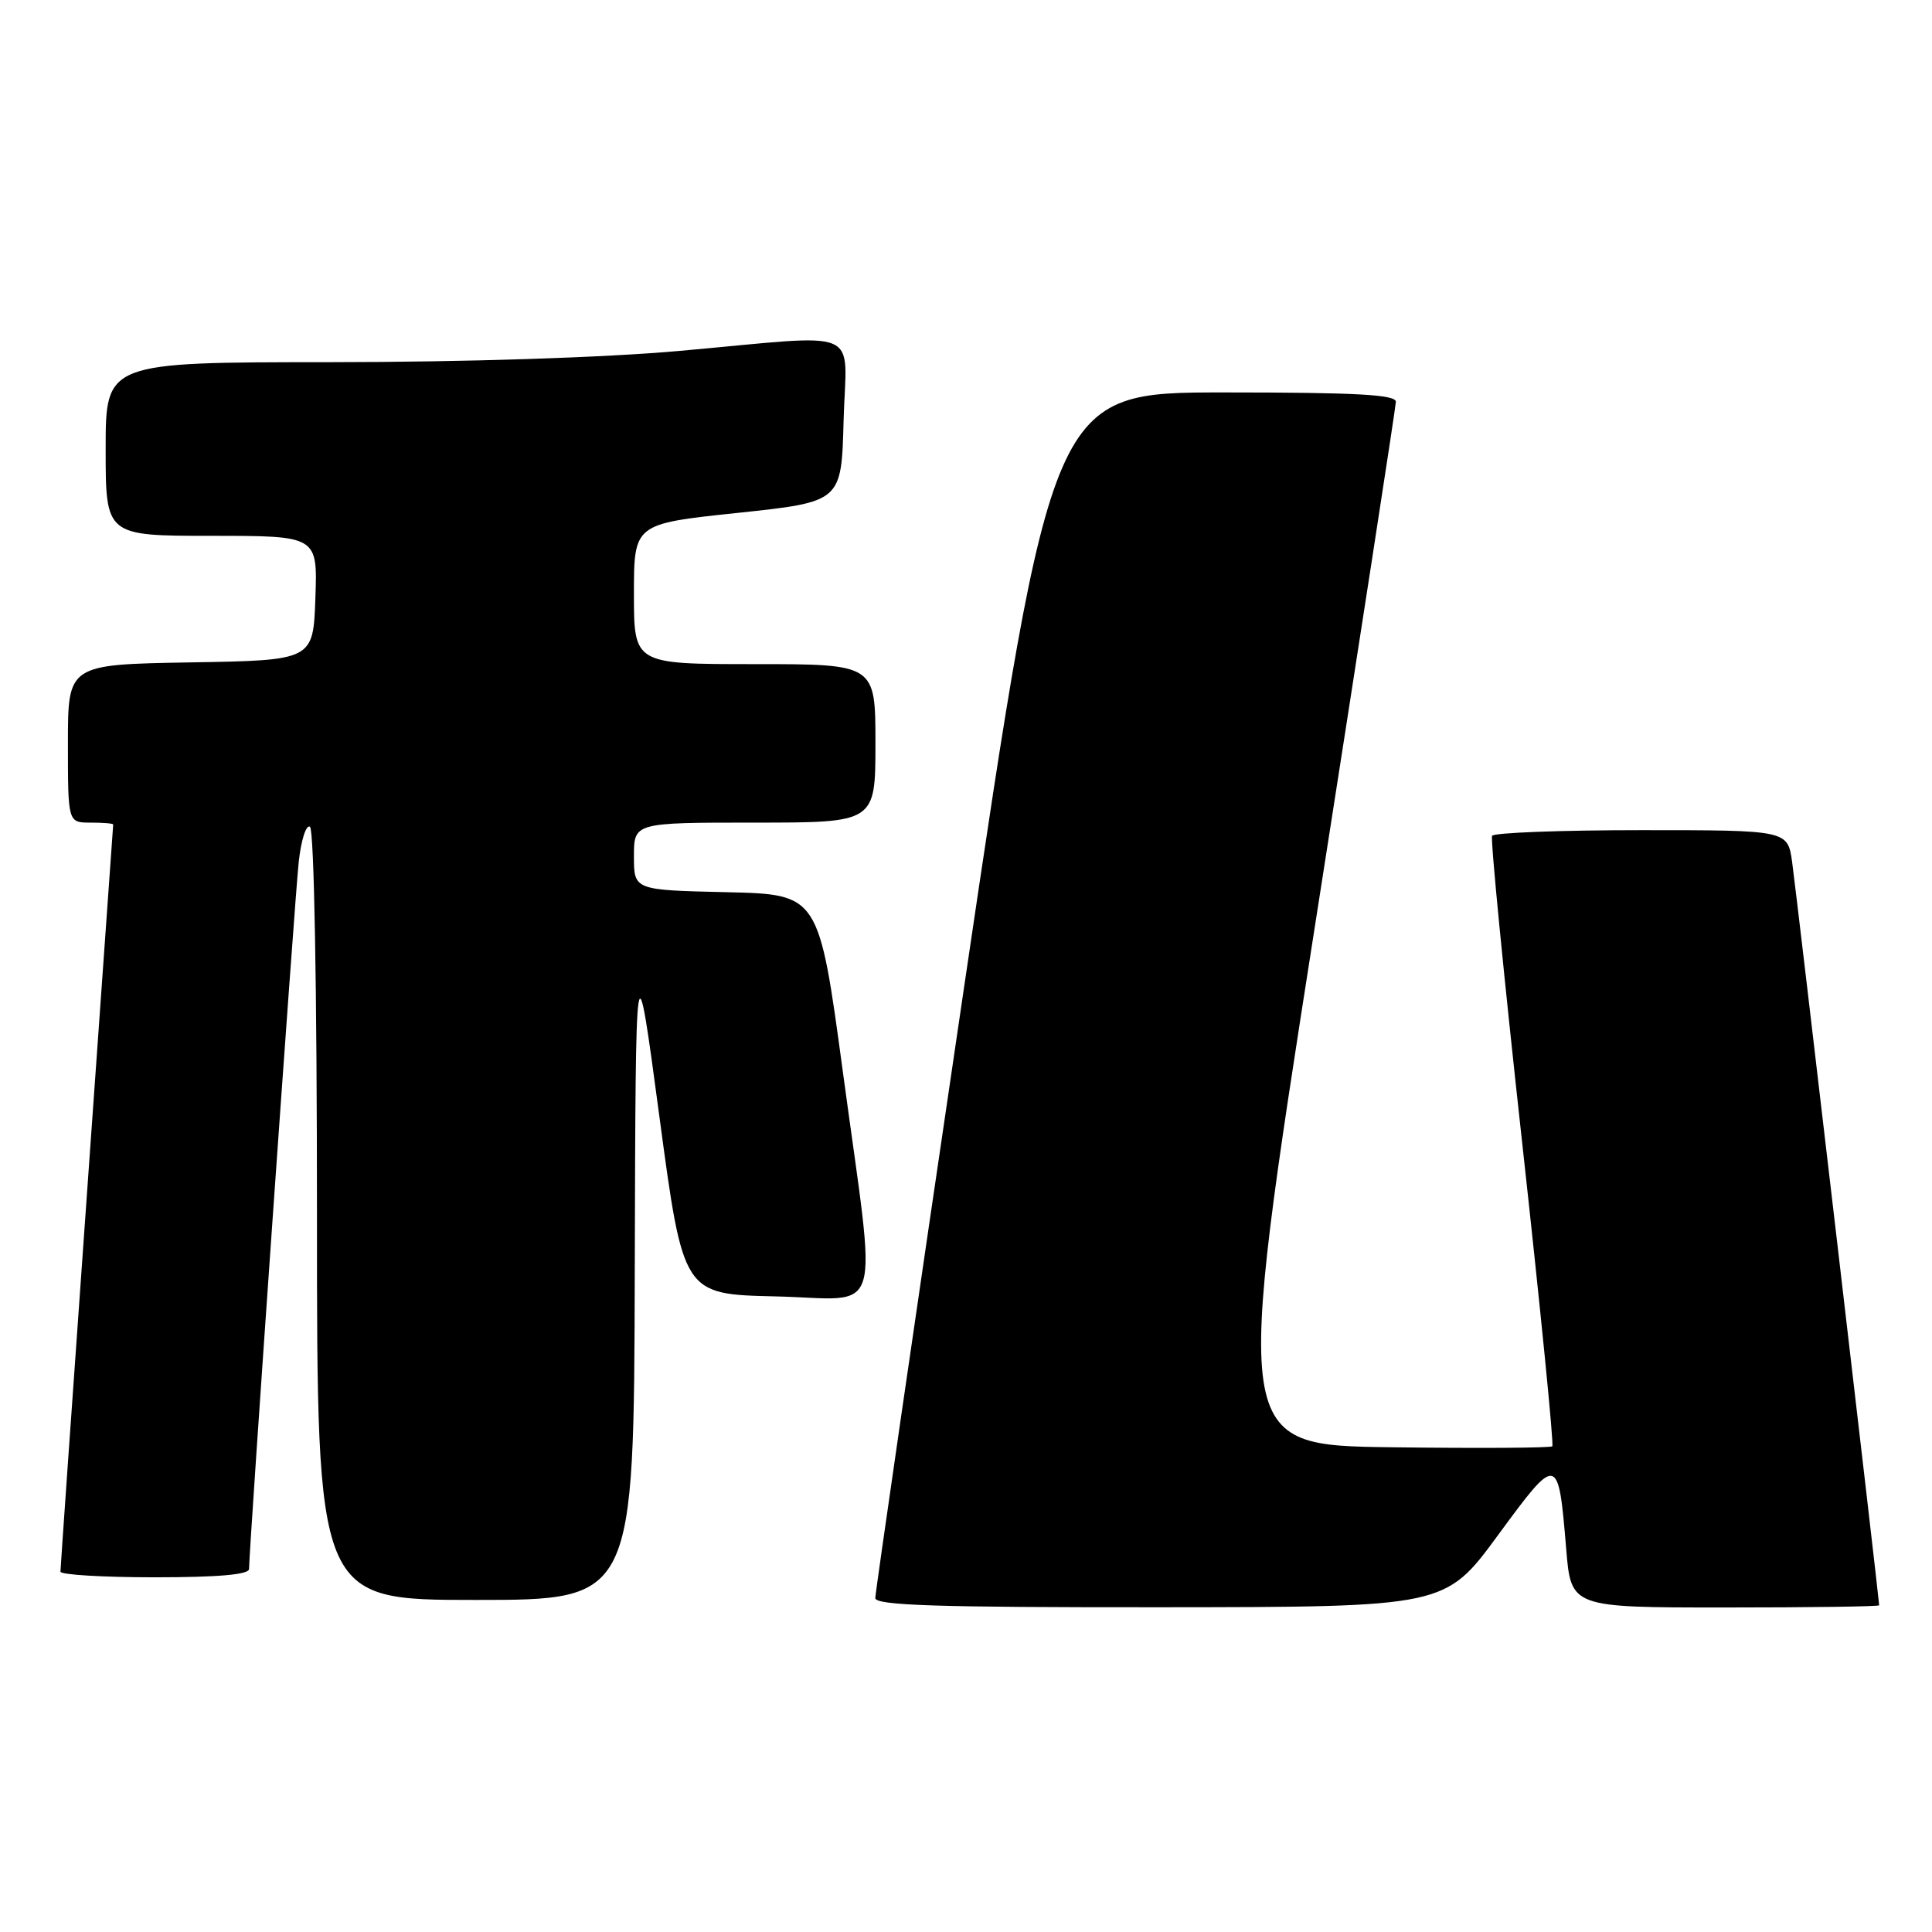 <?xml version="1.0" encoding="UTF-8" standalone="no"?>
<!DOCTYPE svg PUBLIC "-//W3C//DTD SVG 1.1//EN" "http://www.w3.org/Graphics/SVG/1.1/DTD/svg11.dtd" >
<svg xmlns="http://www.w3.org/2000/svg" xmlns:xlink="http://www.w3.org/1999/xlink" version="1.1" viewBox="0 0 256 256">
 <g >
 <path fill="currentColor"
d=" M 198.49 203.42 C 206.41 192.64 206.48 192.65 207.53 205.25 C 208.17 213.00 208.17 213.00 228.59 213.00 C 239.81 213.00 249.00 212.87 249.00 212.71 C 249.00 211.98 238.00 118.01 237.47 114.25 C 236.88 110.00 236.88 110.00 217.50 110.00 C 206.84 110.00 197.93 110.34 197.71 110.75 C 197.48 111.16 199.27 129.44 201.69 151.37 C 204.11 173.30 205.91 191.42 205.69 191.64 C 205.47 191.86 195.88 191.92 184.38 191.77 C 163.46 191.50 163.46 191.50 174.19 123.00 C 180.09 85.33 184.94 53.94 184.96 53.25 C 184.99 52.29 179.79 52.00 162.20 52.00 C 139.40 52.00 139.40 52.00 127.68 131.25 C 121.24 174.84 115.98 211.06 115.98 211.75 C 116.00 212.73 124.21 212.99 153.75 212.97 C 191.50 212.94 191.50 212.94 198.49 203.42 Z  M 84.11 168.25 C 84.23 124.50 84.23 124.50 87.38 148.00 C 90.53 171.50 90.53 171.50 102.77 171.78 C 117.30 172.11 116.23 175.67 111.68 142.00 C 108.50 118.50 108.50 118.50 96.25 118.22 C 84.00 117.94 84.00 117.94 84.00 113.47 C 84.00 109.00 84.00 109.00 100.00 109.00 C 116.00 109.00 116.00 109.00 116.00 98.50 C 116.00 88.00 116.00 88.00 100.00 88.00 C 84.00 88.00 84.00 88.00 84.00 78.71 C 84.00 69.41 84.00 69.41 97.75 67.96 C 111.50 66.50 111.50 66.50 111.78 55.75 C 112.12 43.12 114.84 44.28 90.00 46.50 C 80.02 47.39 61.74 47.98 43.75 47.99 C 14.00 48.00 14.00 48.00 14.00 59.50 C 14.00 71.00 14.00 71.00 28.04 71.00 C 42.08 71.00 42.08 71.00 41.79 79.25 C 41.50 87.50 41.50 87.50 25.25 87.77 C 9.00 88.05 9.00 88.05 9.00 98.52 C 9.00 109.00 9.00 109.00 12.00 109.00 C 13.65 109.00 15.00 109.11 15.00 109.25 C 14.99 109.39 13.42 131.55 11.50 158.50 C 9.58 185.45 8.01 207.84 8.01 208.25 C 8.00 208.66 13.62 209.00 20.50 209.00 C 28.92 209.00 33.00 208.64 33.00 207.90 C 33.00 205.32 39.06 119.02 39.58 114.24 C 39.89 111.34 40.56 109.23 41.07 109.55 C 41.62 109.88 42.00 130.88 42.00 161.06 C 42.00 212.00 42.00 212.00 63.00 212.00 C 84.00 212.00 84.00 212.00 84.11 168.25 Z "/>
</g>
</svg>